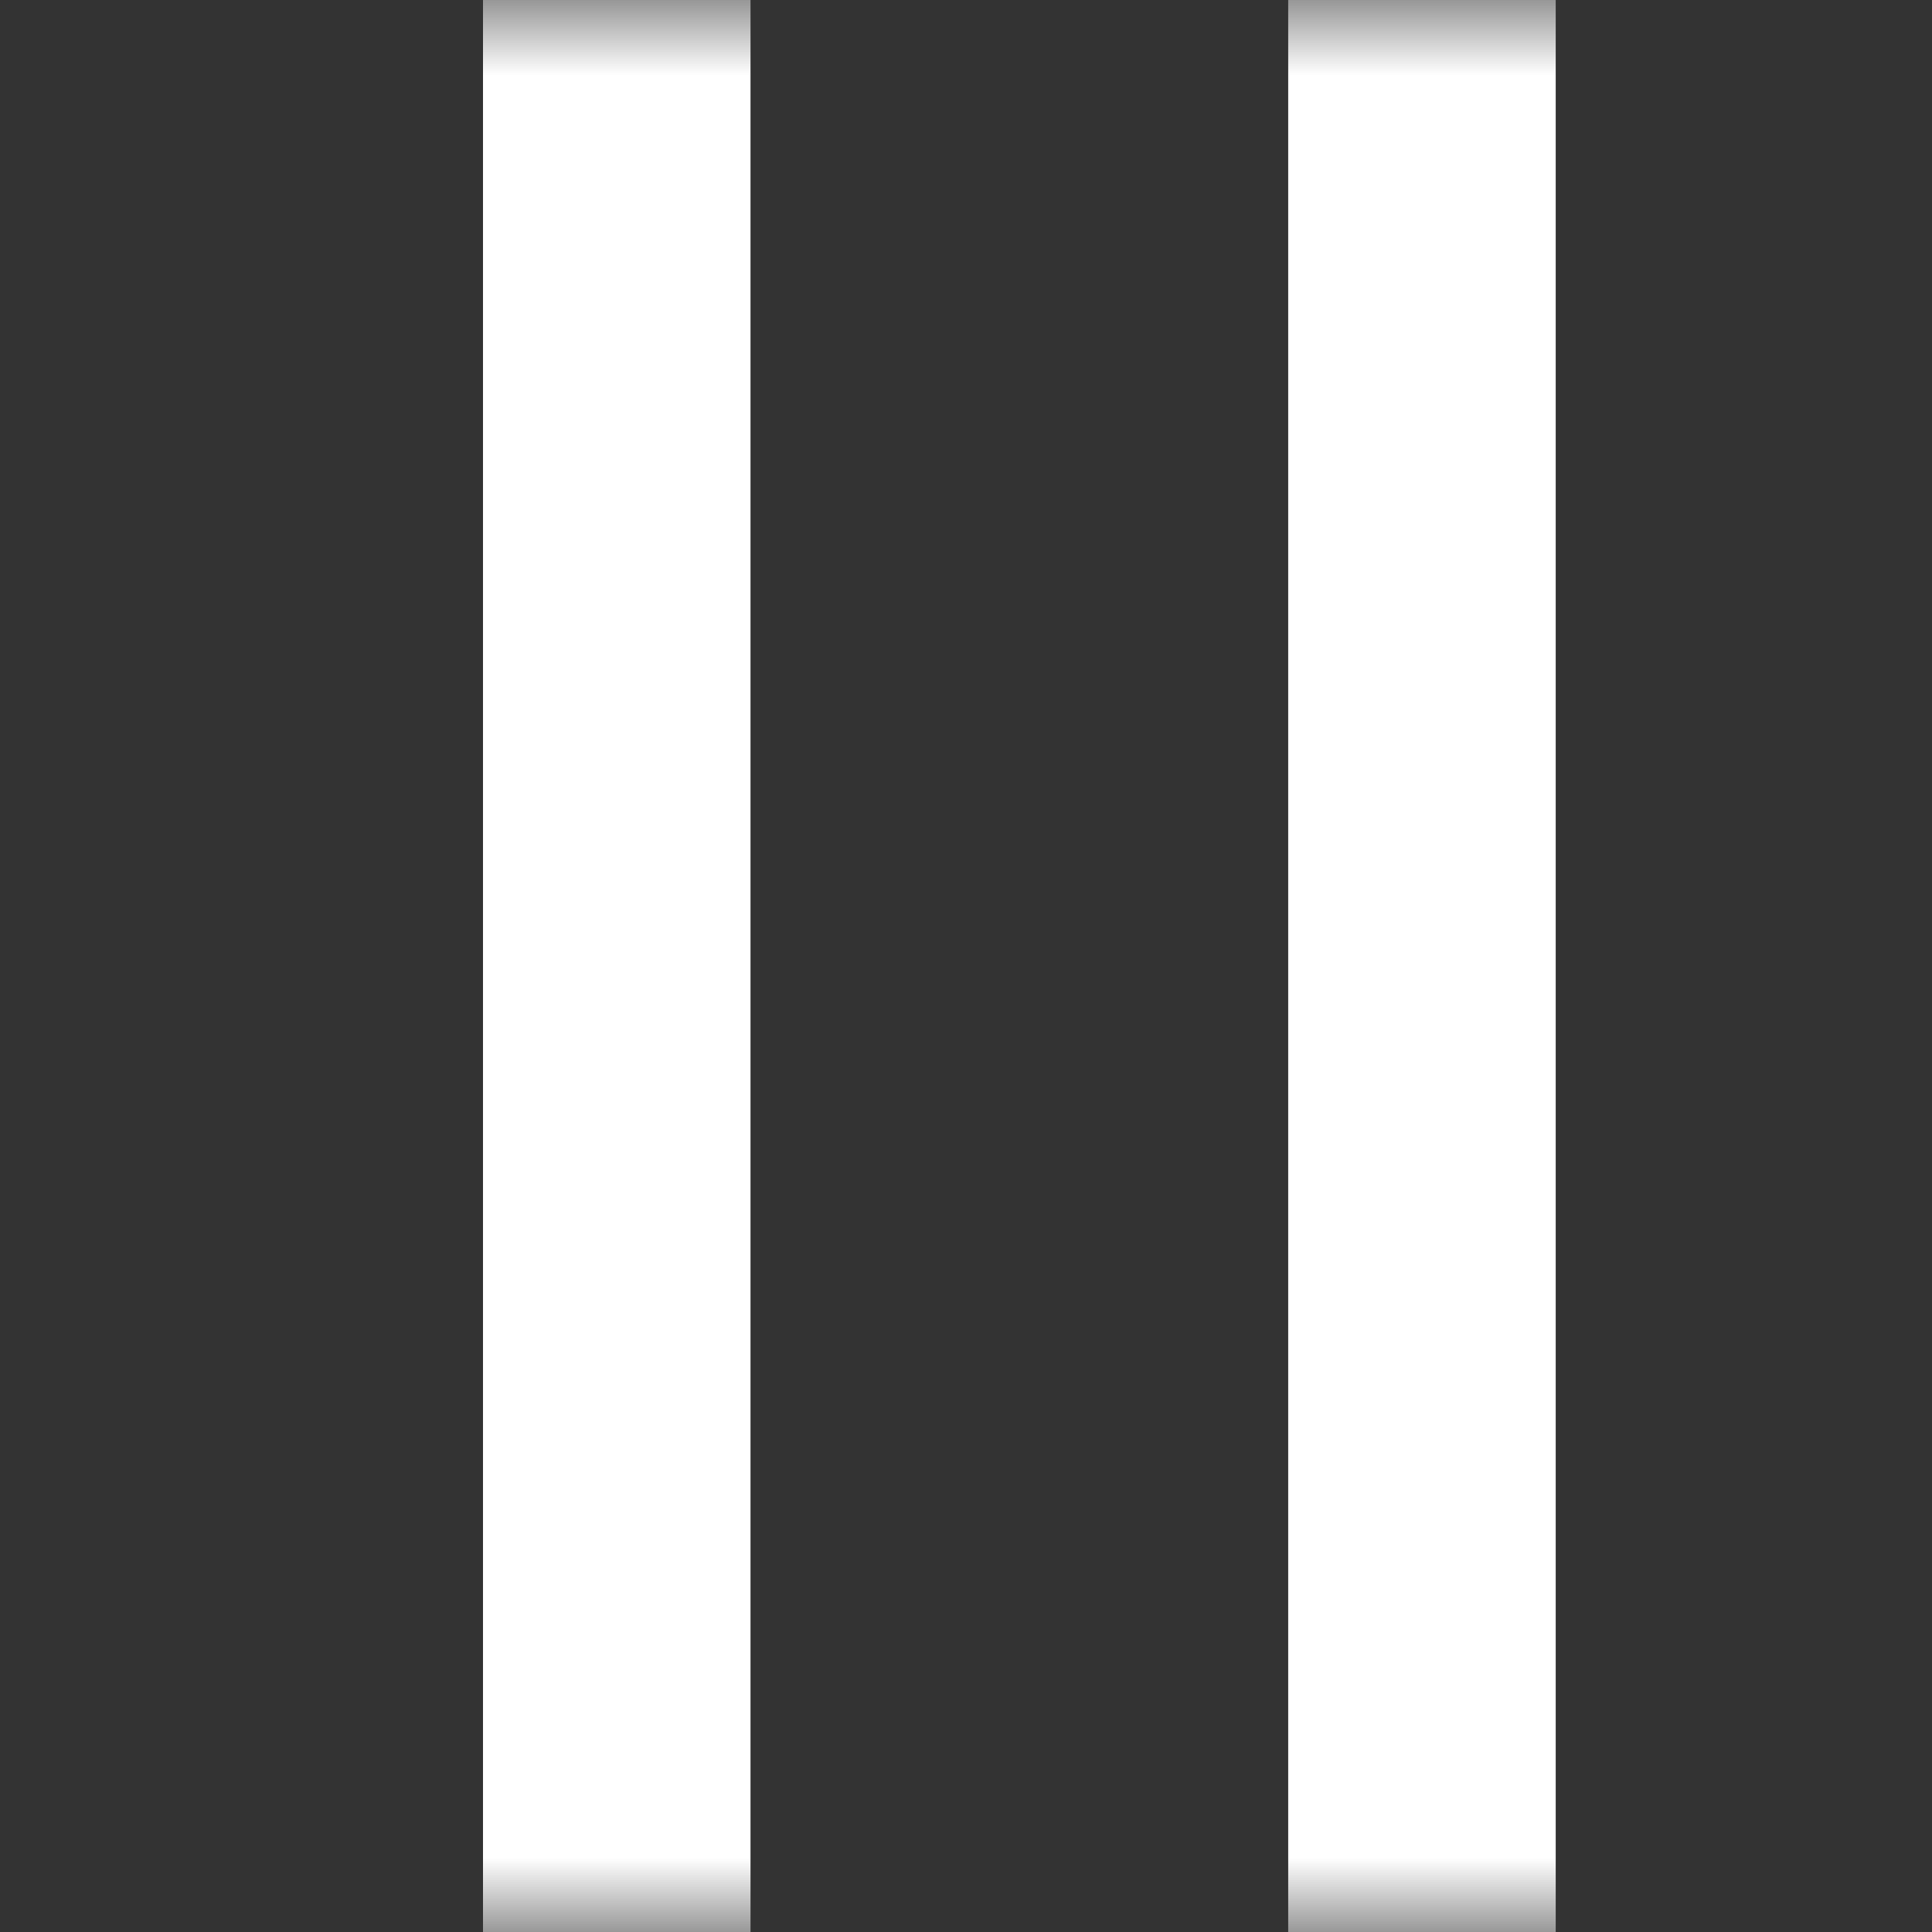 <svg width="13" height="13" viewBox="0 0 13 13" fill="none" xmlns="http://www.w3.org/2000/svg">
<rect x="0" y="0" width="13" height="13" fill="#333333" stroke="none"/>
<mask id="mask0_1161_380" style="mask-type:alpha" maskUnits="userSpaceOnUse" x="0" y="0" width="13" height="13">
<rect width="13" height="13" fill="#D9D9D9"/>
</mask>
<g mask="url(#mask0_1161_380)">
<line x1="4.15" y1="3.93426e-08" x2="4.15" y2="13" stroke="white" stroke-width="1.8"/>
<line x1="9.568" y1="3.1474e-08" x2="9.568" y2="13" stroke="white" stroke-width="1.8"/>
</g>
</svg>
